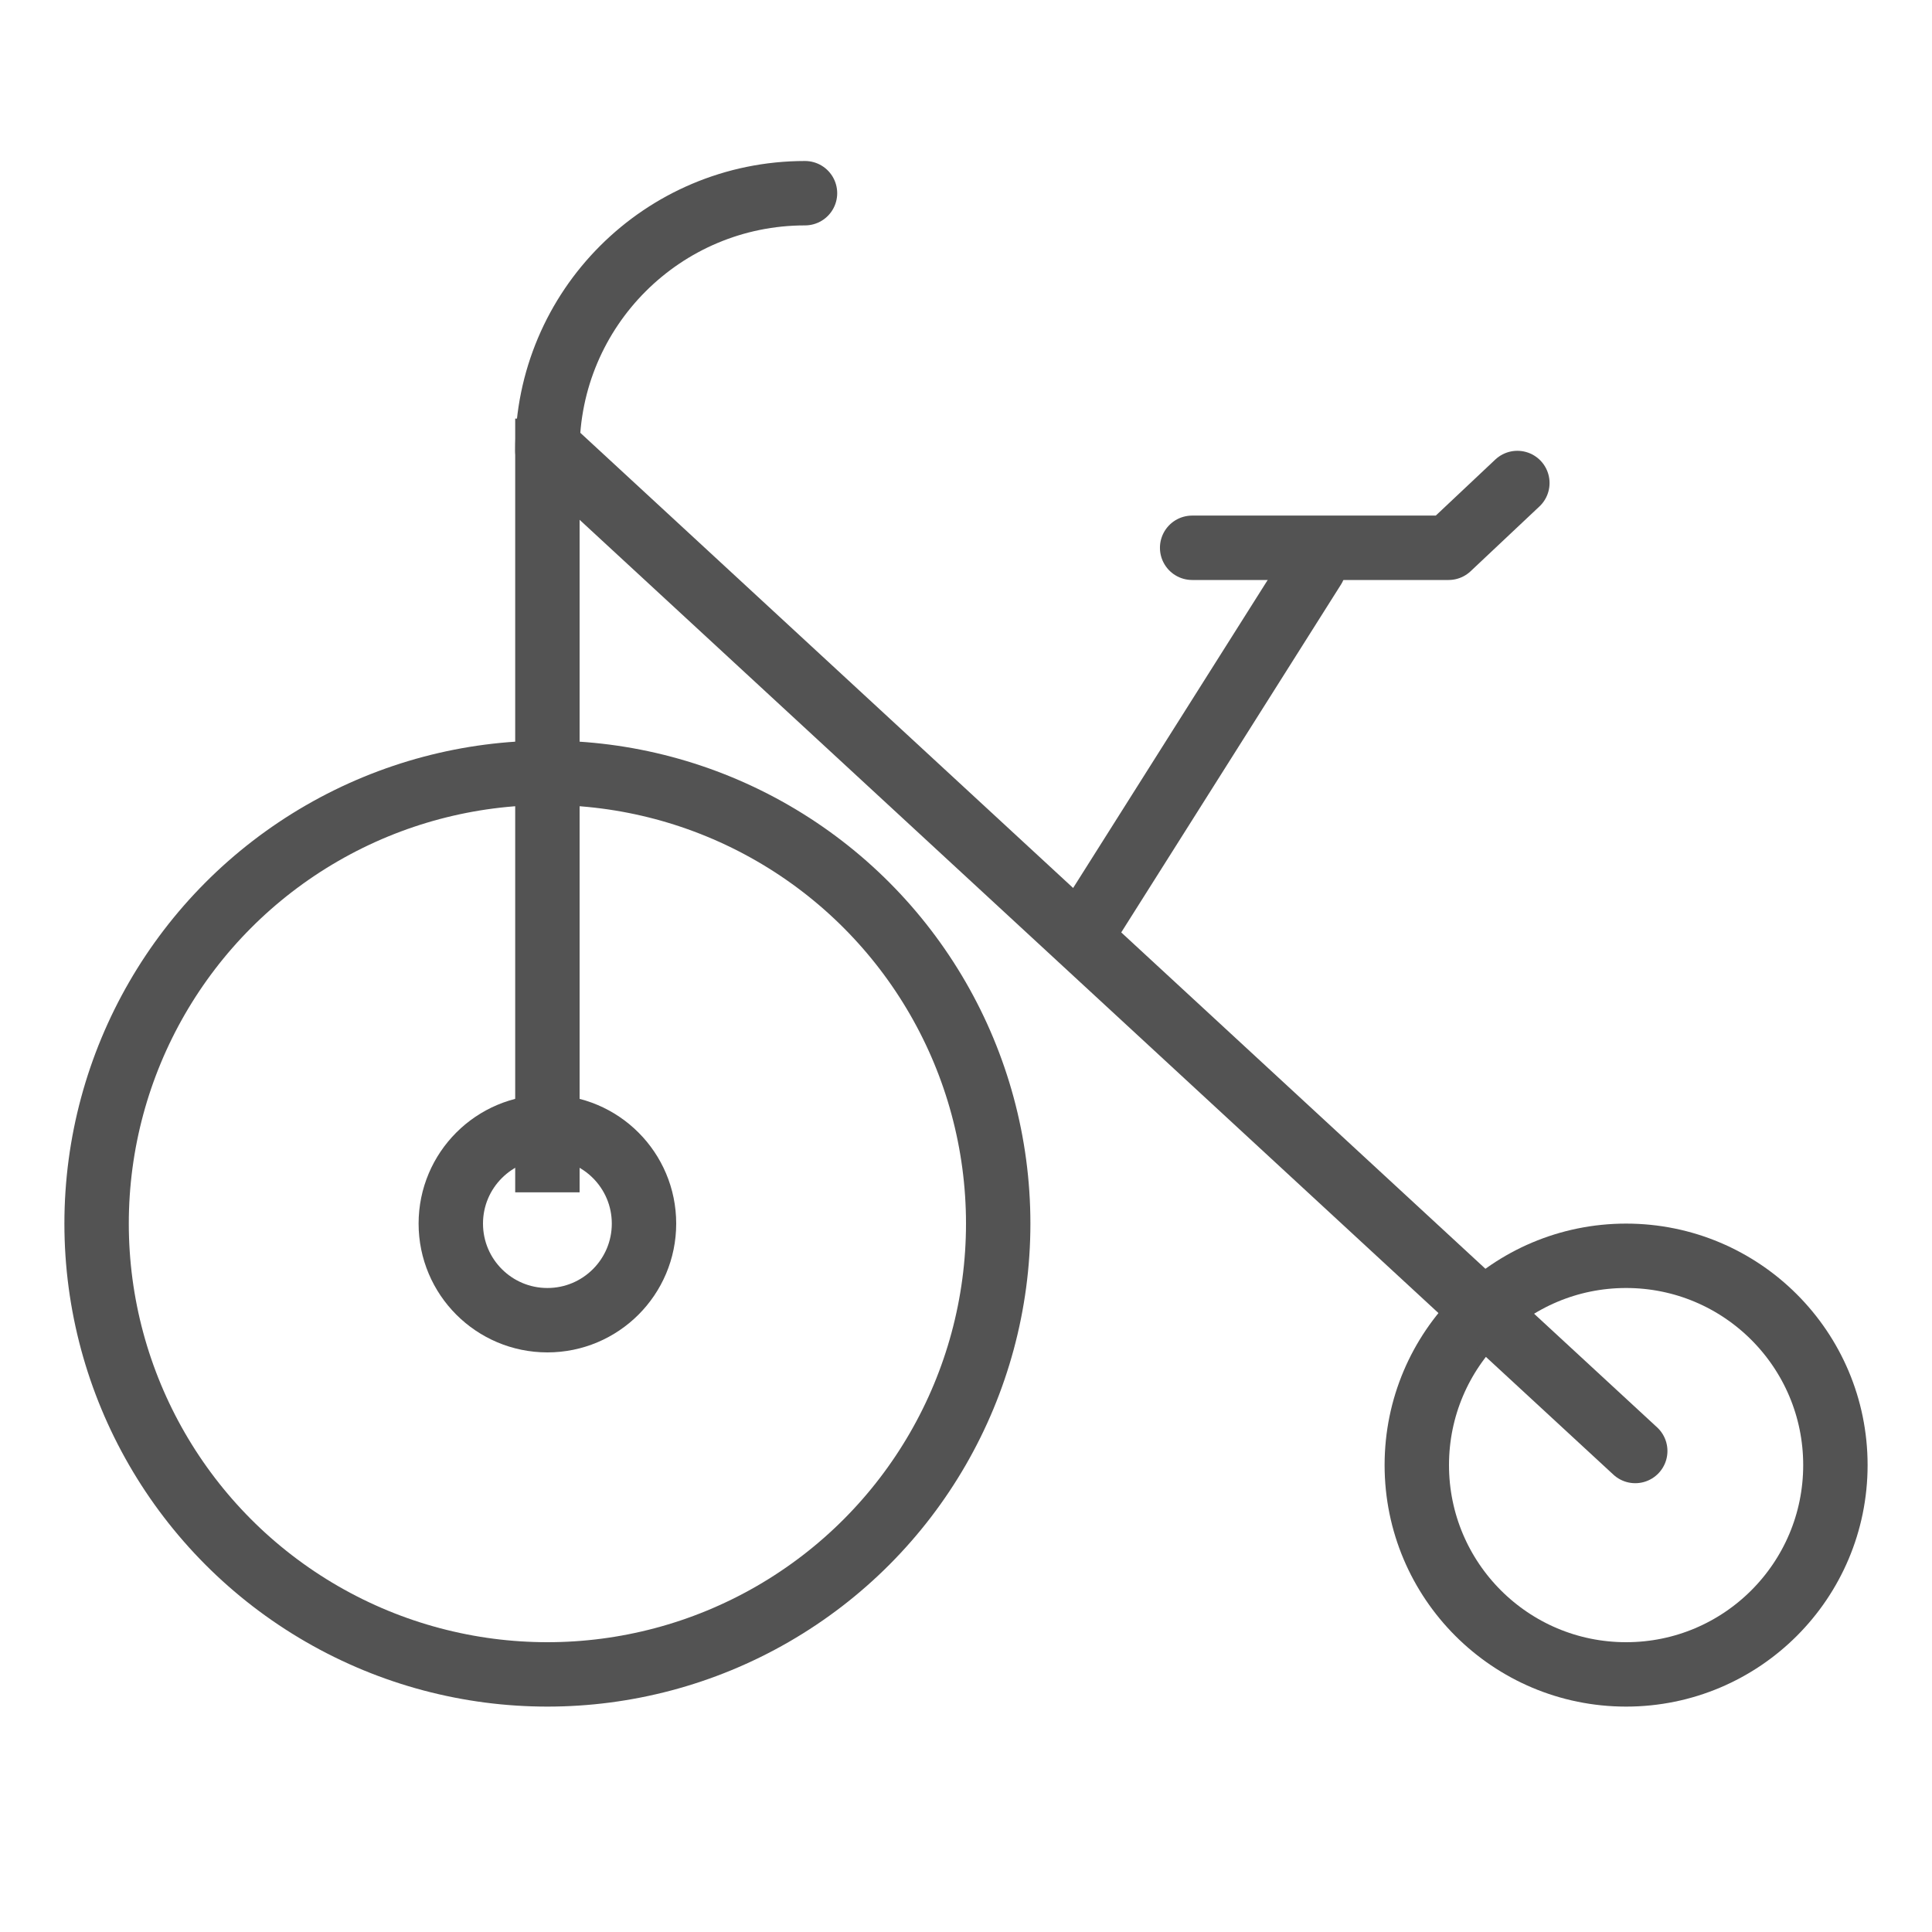 <?xml version="1.0" encoding="UTF-8" standalone="no"?>
<svg width="60px" height="60px" viewBox="0 0 60 60" version="1.1" xmlns="http://www.w3.org/2000/svg" xmlns:xlink="http://www.w3.org/1999/xlink" xmlns:sketch="http://www.bohemiancoding.com/sketch/ns">
    <!-- Generator: Sketch 3.2.2 (9983) - http://www.bohemiancoding.com/sketch -->
    <title>Circusbike</title>
    <desc>Created with Sketch.</desc>
    <defs></defs>
    <g id="outlined" stroke="none" stroke-width="1" fill="none" fill-rule="evenodd" sketch:type="MSPage">
        <g id="Activities_sliced" sketch:type="MSLayerGroup" transform="translate(-360, -600)"></g>
        <g id="Activities" sketch:type="MSLayerGroup" transform="translate(-374, -601)" stroke="#535353" stroke-width="2" stroke-linejoin="round">
            <g id="Circusbike" transform="translate(377, 607)" sketch:type="MSShapeGroup">
                <circle id="Oval-941" stroke-linecap="round" cx="14" cy="32" r="14"></circle>
                <circle id="Oval-942" stroke-linecap="round" cx="14" cy="32" r="3"></circle>
                <circle id="Oval-941" stroke-linecap="round" cx="47.5" cy="39.5" r="6.5"></circle>
                <path id="Path-2245" stroke-linecap="round" d=""></path>
                <path d="M22,0 C17.582,0 14,3.582 14,8" id="Oval-943" stroke-linecap="round"></path>
                <path d="M14,8 L14,30.028" id="Line" stroke-linecap="square"></path>
                <path d="M14.34,8.172 L47.784,39.062" id="Path-2248" stroke-linecap="round"></path>
                <path d="M30.7,22.859 L37.799,11.621" id="Path-2249" stroke-linecap="round"></path>
                <path d="M34.023,11.012 C34.493,11.012 41.986,11.012 41.986,11.012 L44.123,9" id="Path-2250" stroke-linecap="round"></path>
            </g>
        </g>
    </g>
</svg>